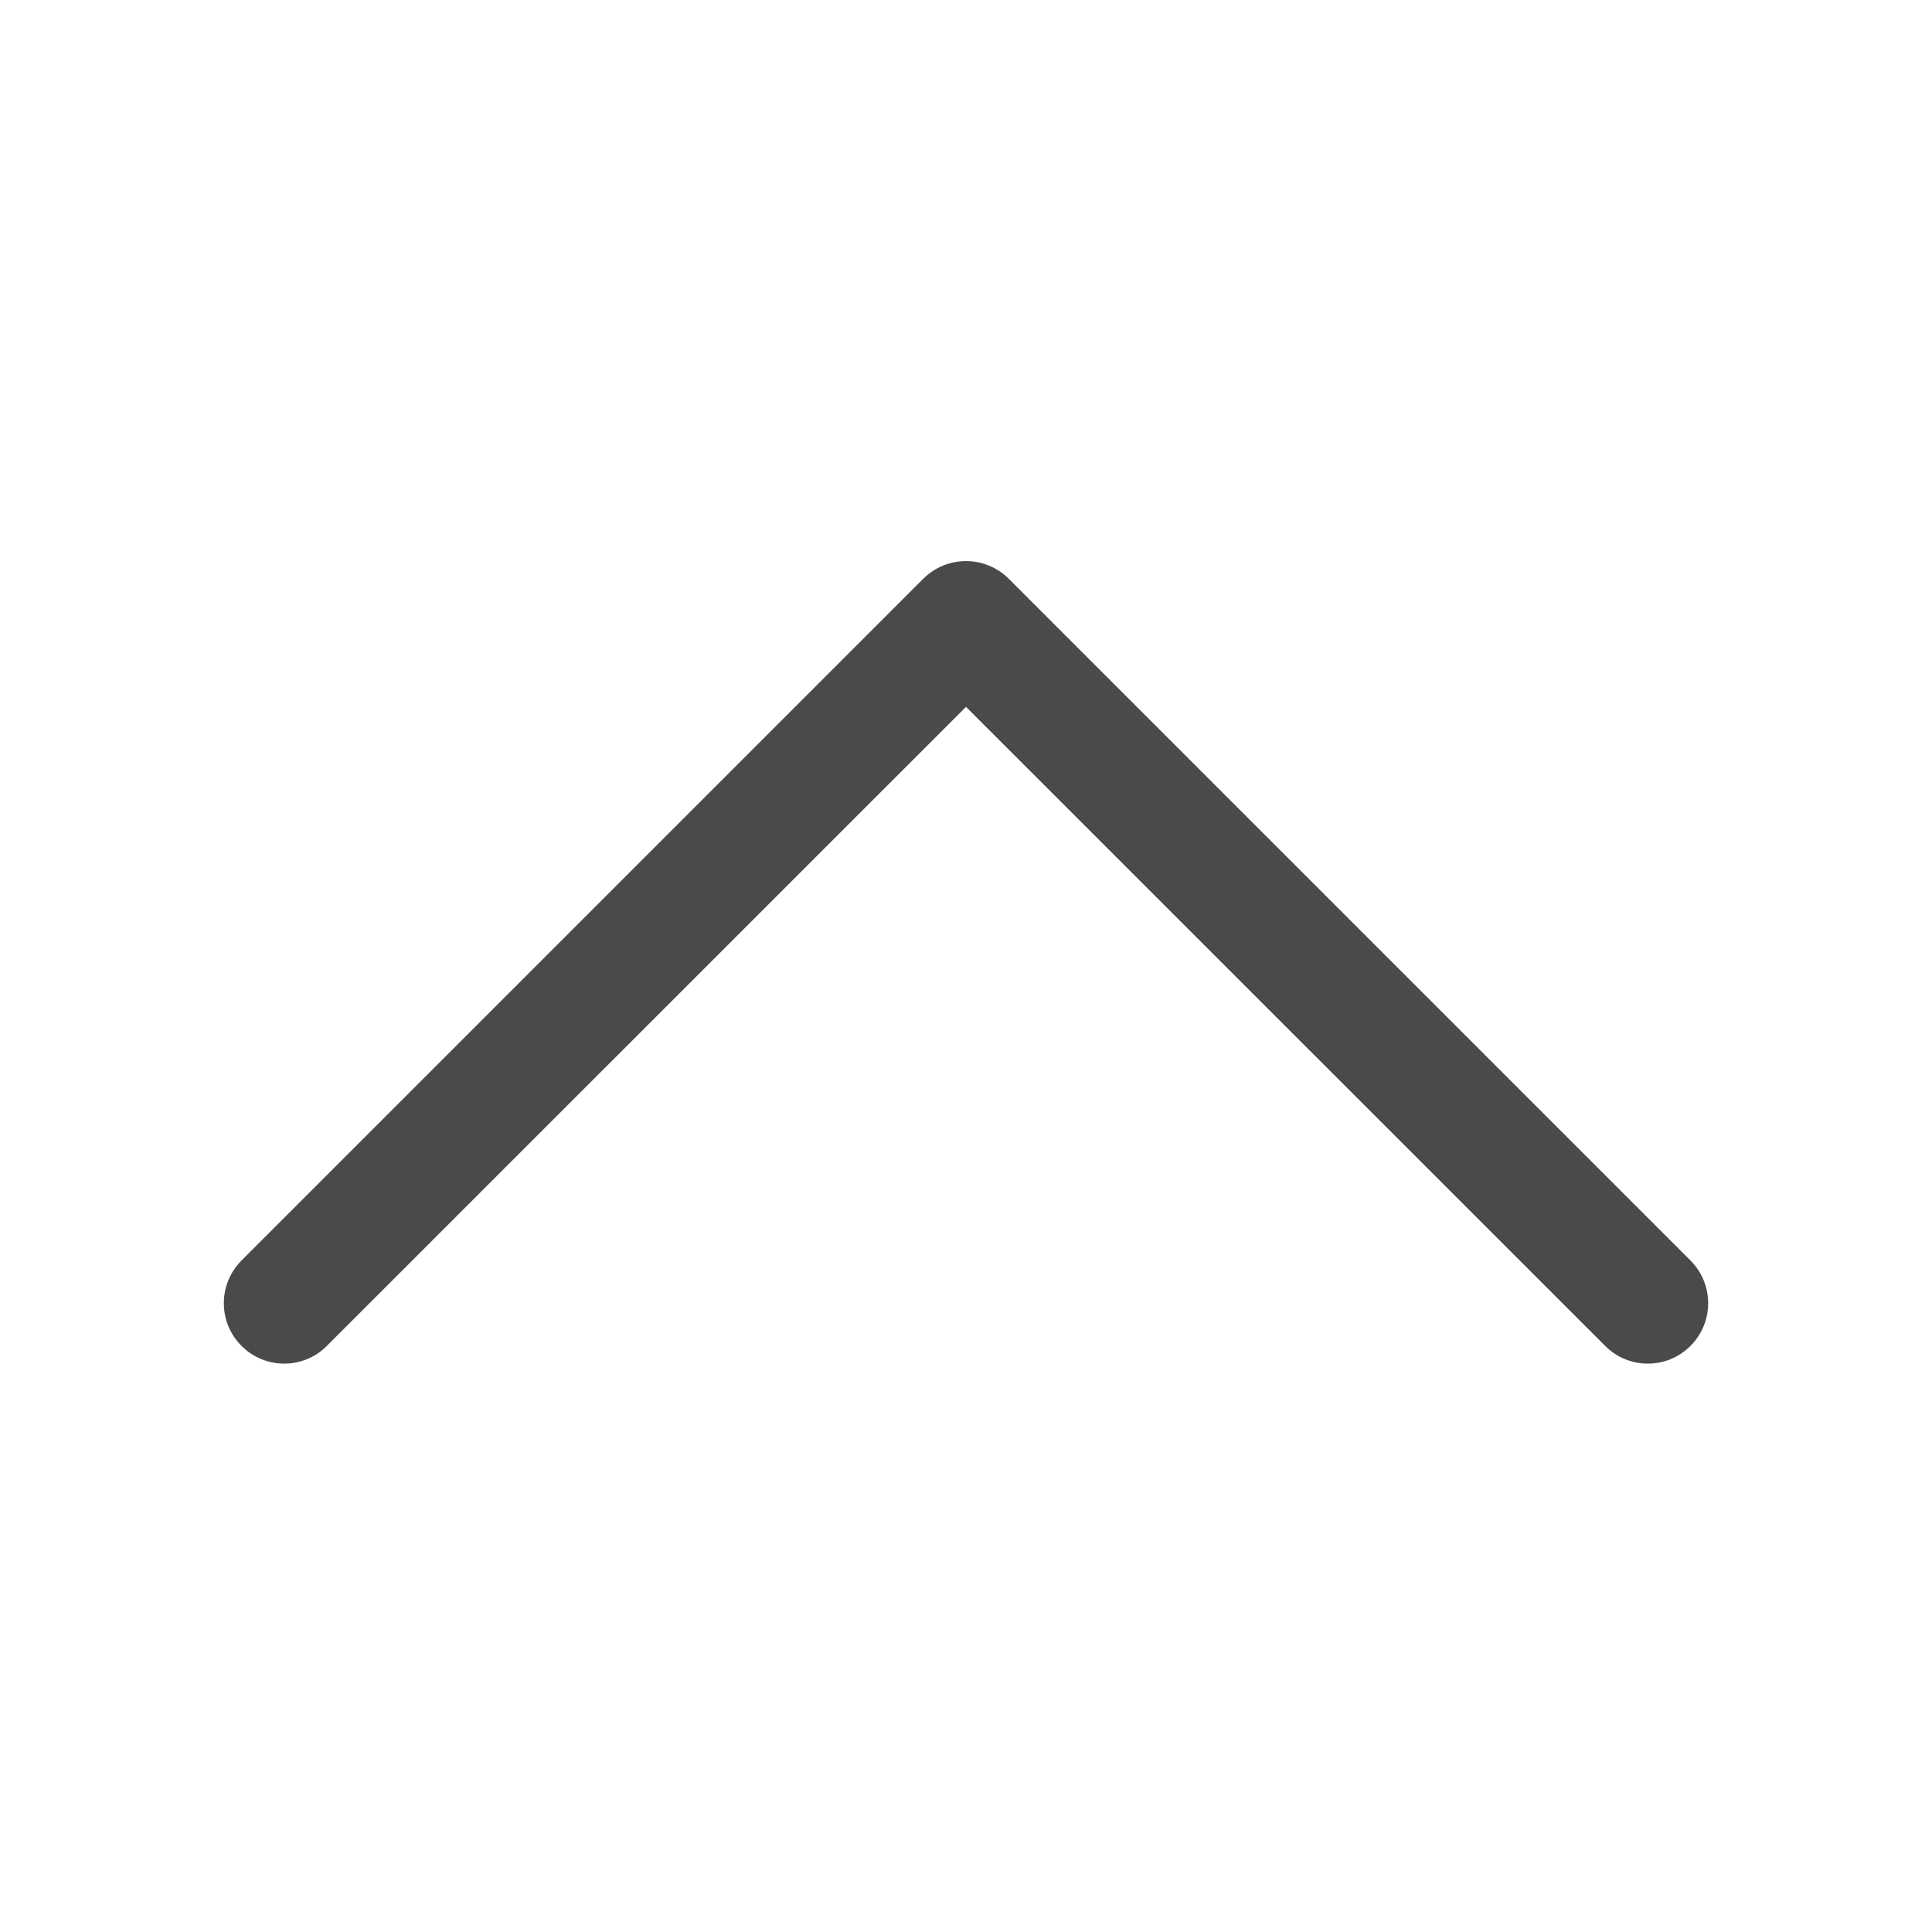 <svg width="16" height="16" viewBox="0 0 16 16" fill="none" xmlns="http://www.w3.org/2000/svg">
<path fill-rule="evenodd" clip-rule="evenodd" d="M7.646 4.793L2 10.439C1.805 10.635 1.805 10.951 2 11.146C2.195 11.342 2.512 11.342 2.707 11.146L8 5.854L13.293 11.146C13.488 11.342 13.805 11.342 14 11.146C14.195 10.951 14.195 10.635 14 10.439L8.354 4.793C8.158 4.598 7.842 4.598 7.646 4.793Z" fill="#4A4A4B"/>
</svg>
